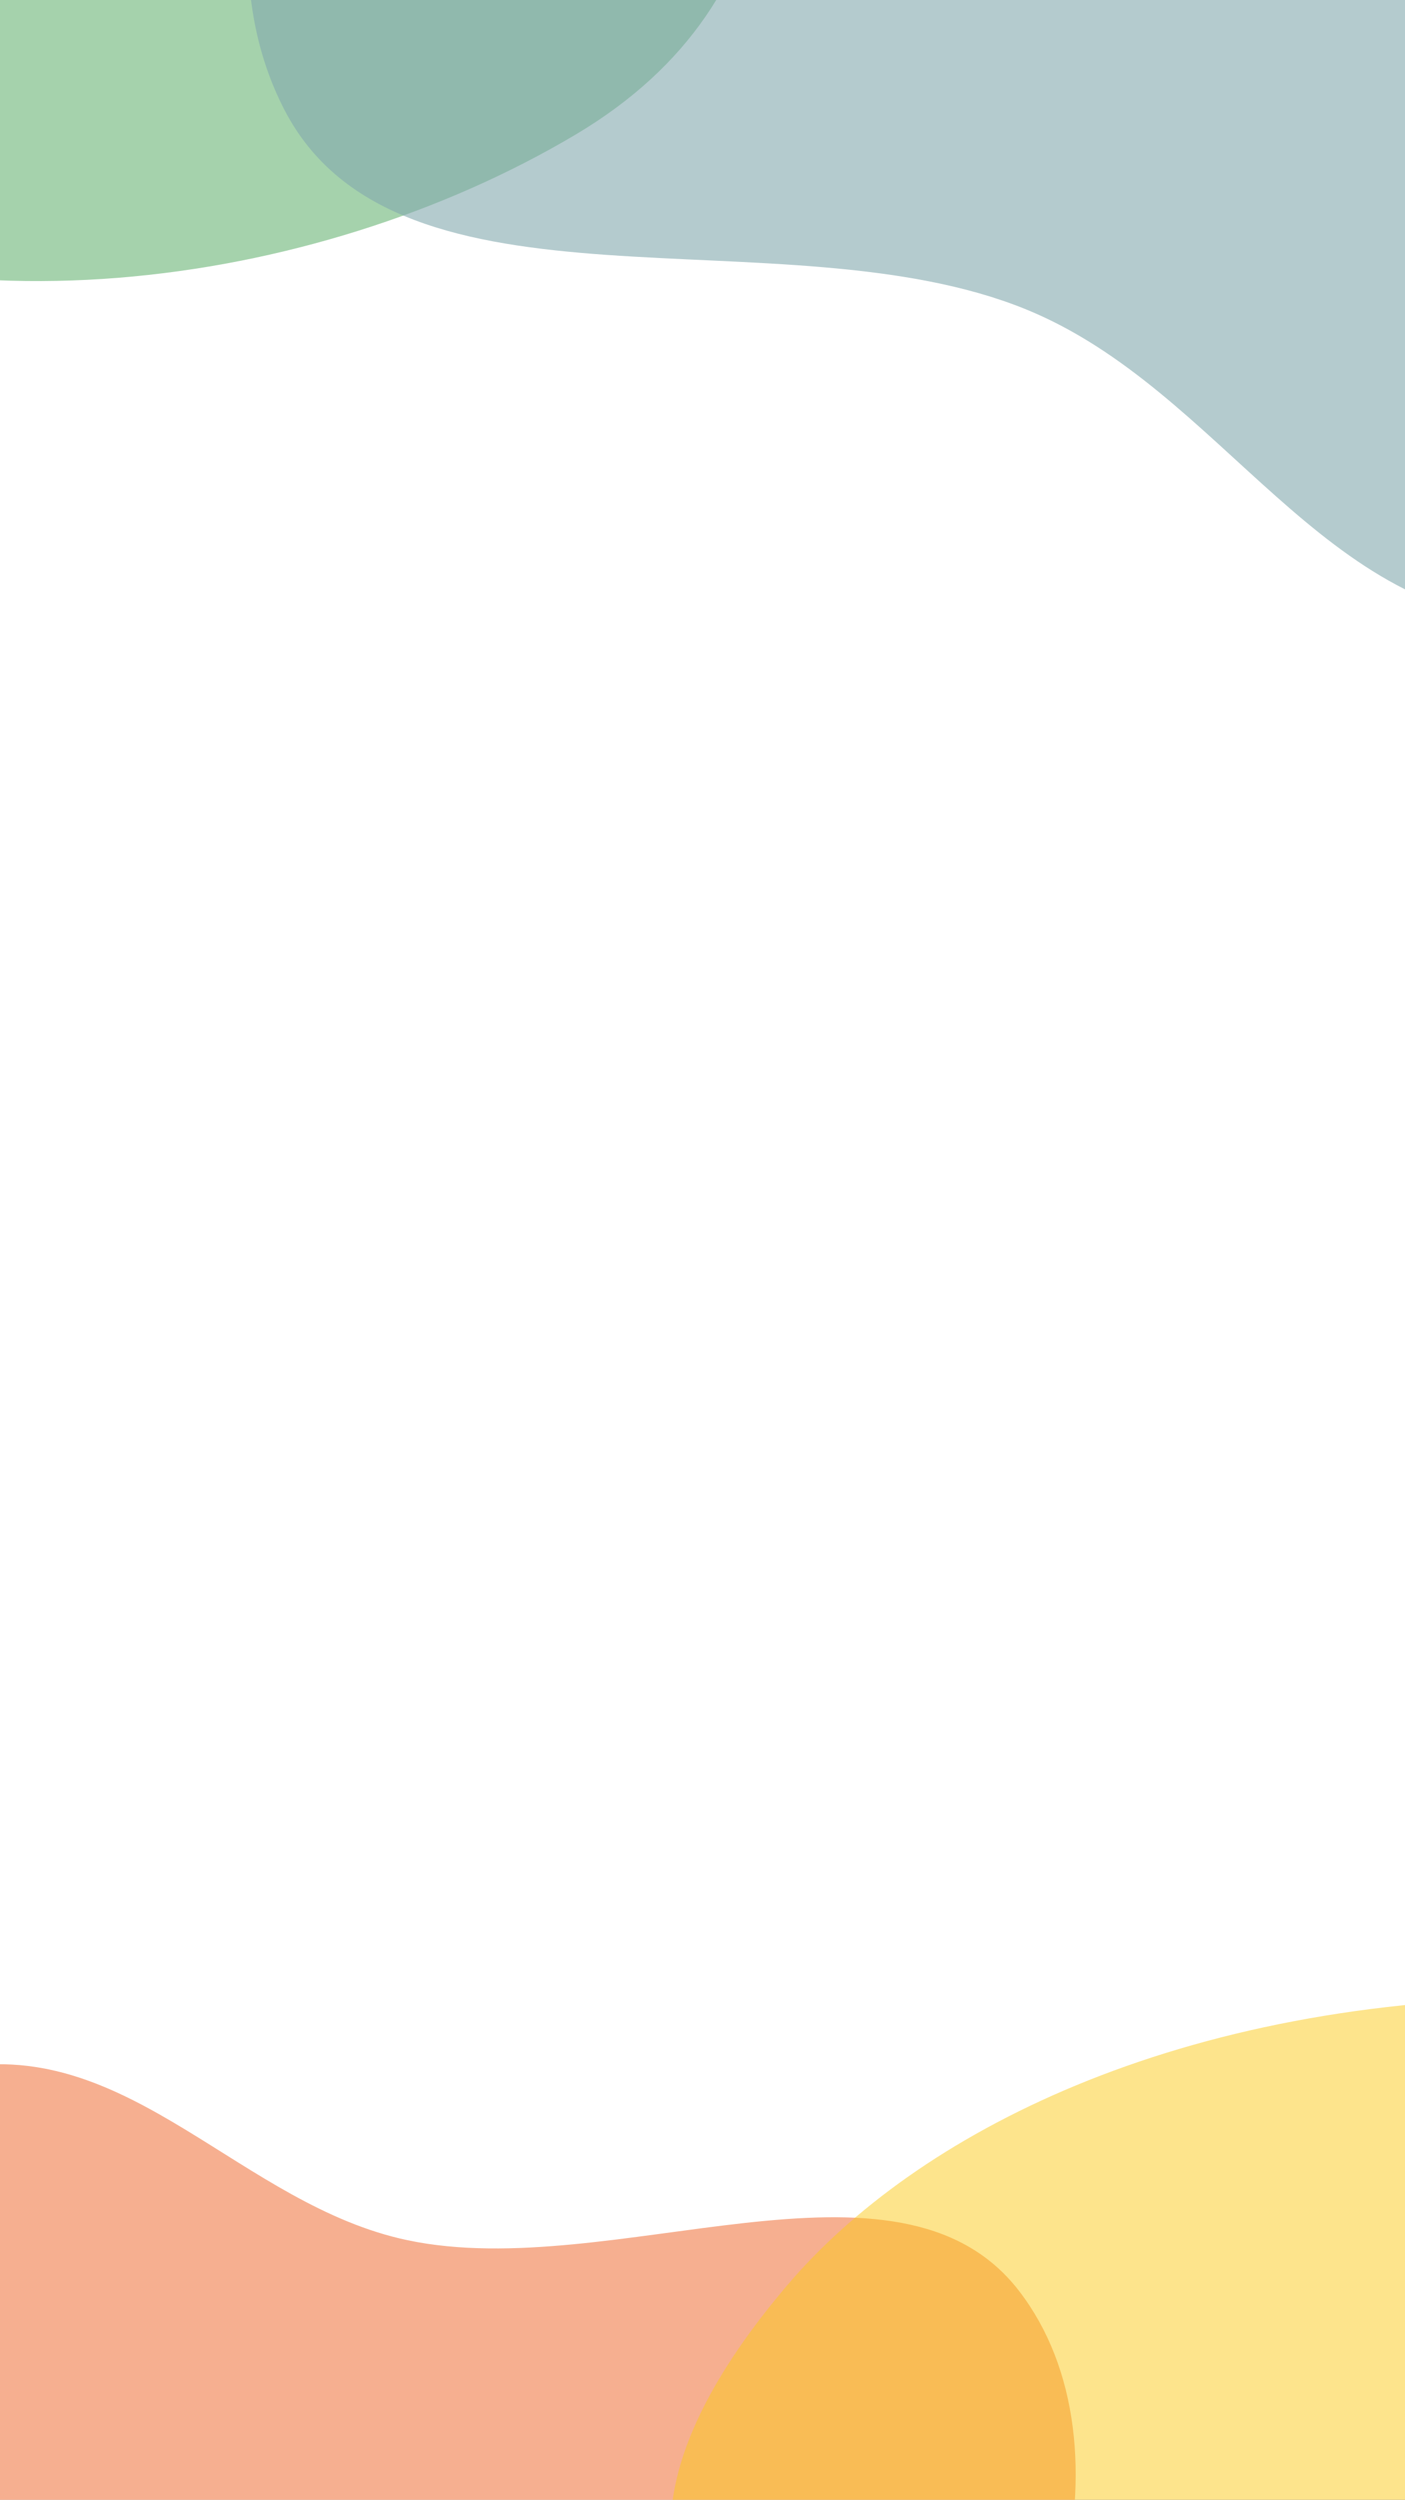 <svg width="375" height="667" viewBox="0 0 375 667" fill="none" xmlns="http://www.w3.org/2000/svg">
<rect x="0" y="0" width="375" height="667" fill="#333333" stroke="none"/>
<g clip-path="url(#clip0_310_3102)">
<rect width="375" height="667" fill="white"/>
<path fill-rule="evenodd" clip-rule="evenodd" d="M5.077 735.085C-39.574 693.627 -143.387 704.4 -148.801 643.878C-153.473 591.643 -67.504 561.844 -11.319 551.785C34.73 543.54 64.499 588.443 108.844 597.749C163.683 609.257 239.694 569.408 271.963 611.231C303.884 652.601 282.193 728.508 236.202 762.808C192.386 795.485 135.642 743.015 82.011 752.896C55.474 757.786 47.23 808.188 21.828 802.307C-2.958 796.569 22.848 751.586 5.077 735.085Z" fill="#F6AF90"/>
<path fill-rule="evenodd" clip-rule="evenodd" d="M38.147 -219.999C114.264 -219.812 165.666 -169.976 189.612 -116.961C214.114 -62.713 214.223 -0.12 153.712 35.862C83.197 77.794 -20.03 91.154 -91.784 50.37C-158.908 12.216 -144.713 -58.958 -116.477 -117.714C-90.963 -170.804 -38.574 -220.188 38.147 -219.999Z" fill="#A5D2AC"/>
<path fill-rule="evenodd" clip-rule="evenodd" d="M415.496 533C516.544 533.141 584.783 570.475 616.572 610.192C649.099 650.832 649.244 697.724 568.914 724.68C475.302 756.093 338.264 766.102 243.009 735.548C153.899 706.965 172.744 653.645 210.228 609.628C244.098 569.855 313.646 532.859 415.496 533Z" fill="#FCCA1B" fill-opacity="0.5"/>
<path fill-rule="evenodd" clip-rule="evenodd" d="M432.681 -63.356C478.384 -2.215 608.755 7.864 601.811 83.674C595.818 149.104 483.159 166.489 411.649 166.246C353.04 166.047 326.453 104.008 273.891 82.562C208.893 56.042 106.246 88.053 75.884 29.248C45.849 -28.923 89.661 -117.595 154.061 -149.522C215.414 -179.939 273.545 -102.504 341.868 -102.617C375.674 -102.673 397.174 -162.937 427.158 -149.974C456.416 -137.326 414.49 -87.692 432.681 -63.356Z" fill="#82A8AD" fill-opacity="0.6"/>
</g>
<defs>
<clipPath id="clip0_310_3102">
<rect width="375" height="667" fill="white"/>
</clipPath>
</defs>
</svg>

